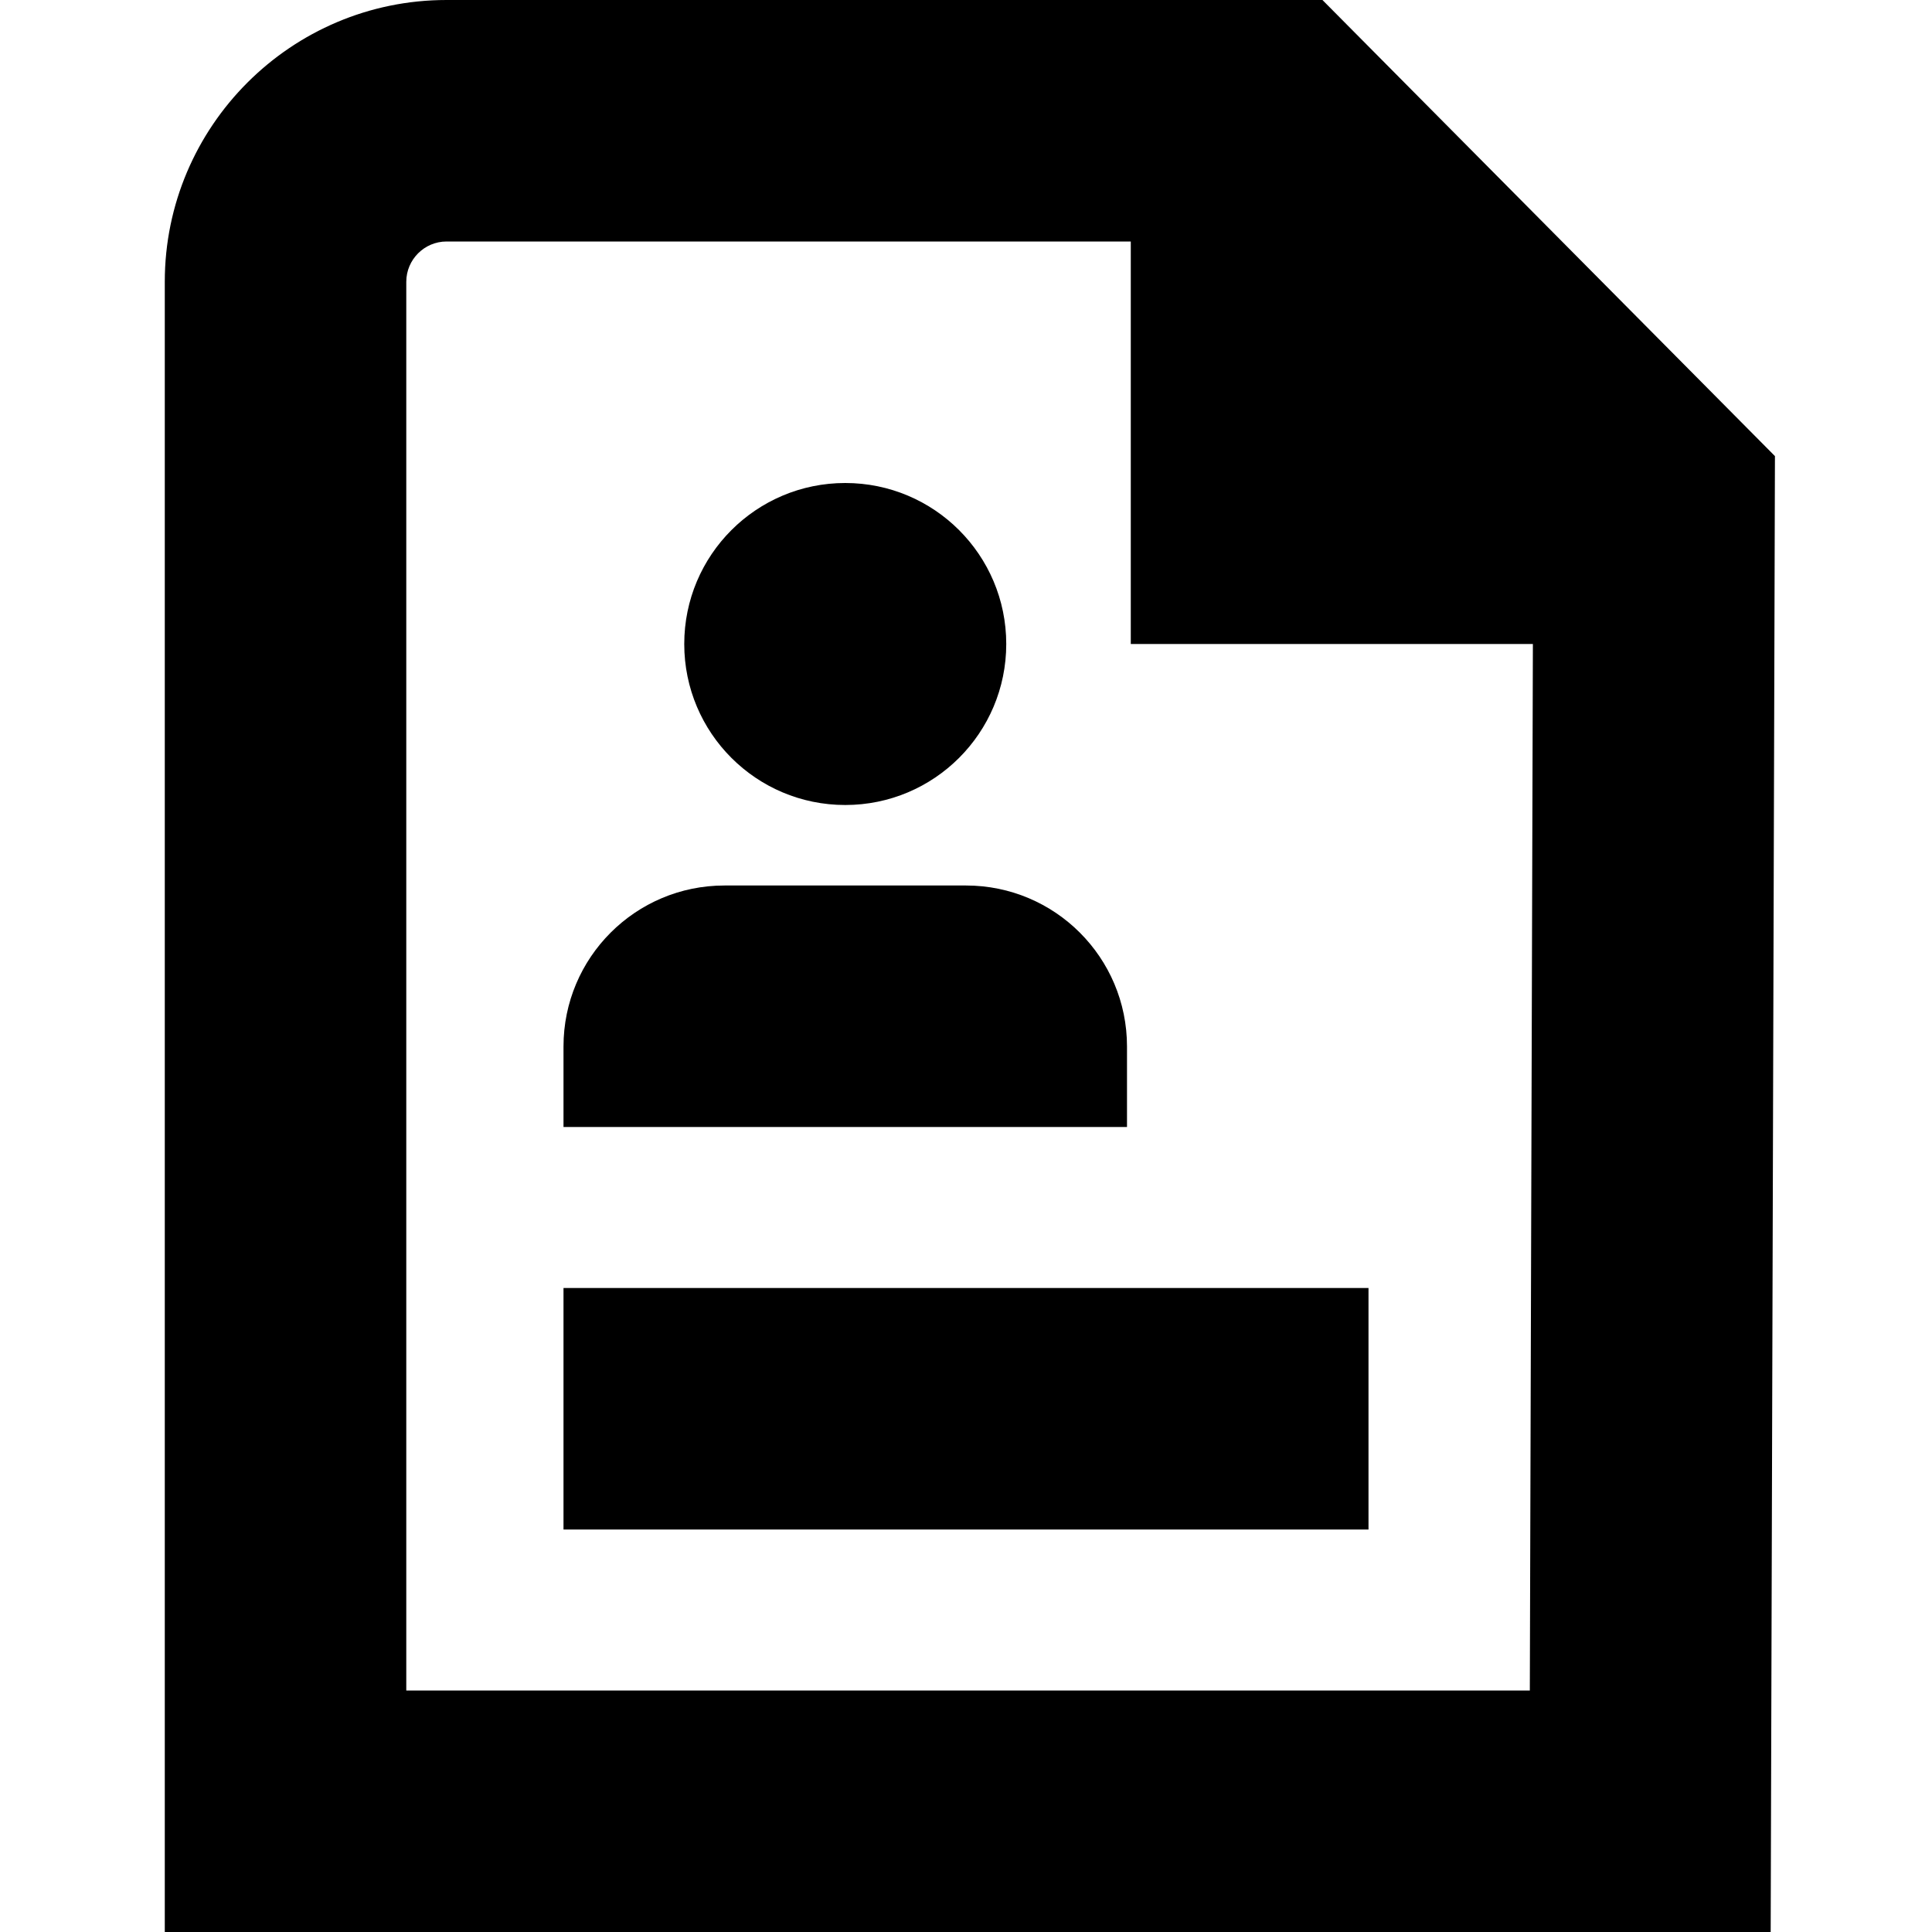 <?xml version="1.0" encoding="UTF-8"?>
<svg xmlns="http://www.w3.org/2000/svg" id="Layer_1" data-name="Layer 1" viewBox="0 0 24 24">
  <path d="M16.428,0H5.547c-1.93,0-3.5,1.57-3.5,3.5V24H21.996l.053-18.334L16.428,0ZM5.047,21V3.5c0-.275,.225-.5,.5-.5H14.047v5h4.995l-.038,13H5.047Zm1.953-5h10v3H7v-3Zm1.5-8c0-1.105,.895-2,2-2s2,.895,2,2-.895,2-2,2-2-.895-2-2Zm5.5,6H7v-1c0-1.105,.895-2,2-2h3c1.105,0,2,.895,2,2v1Z"/>
</svg>
